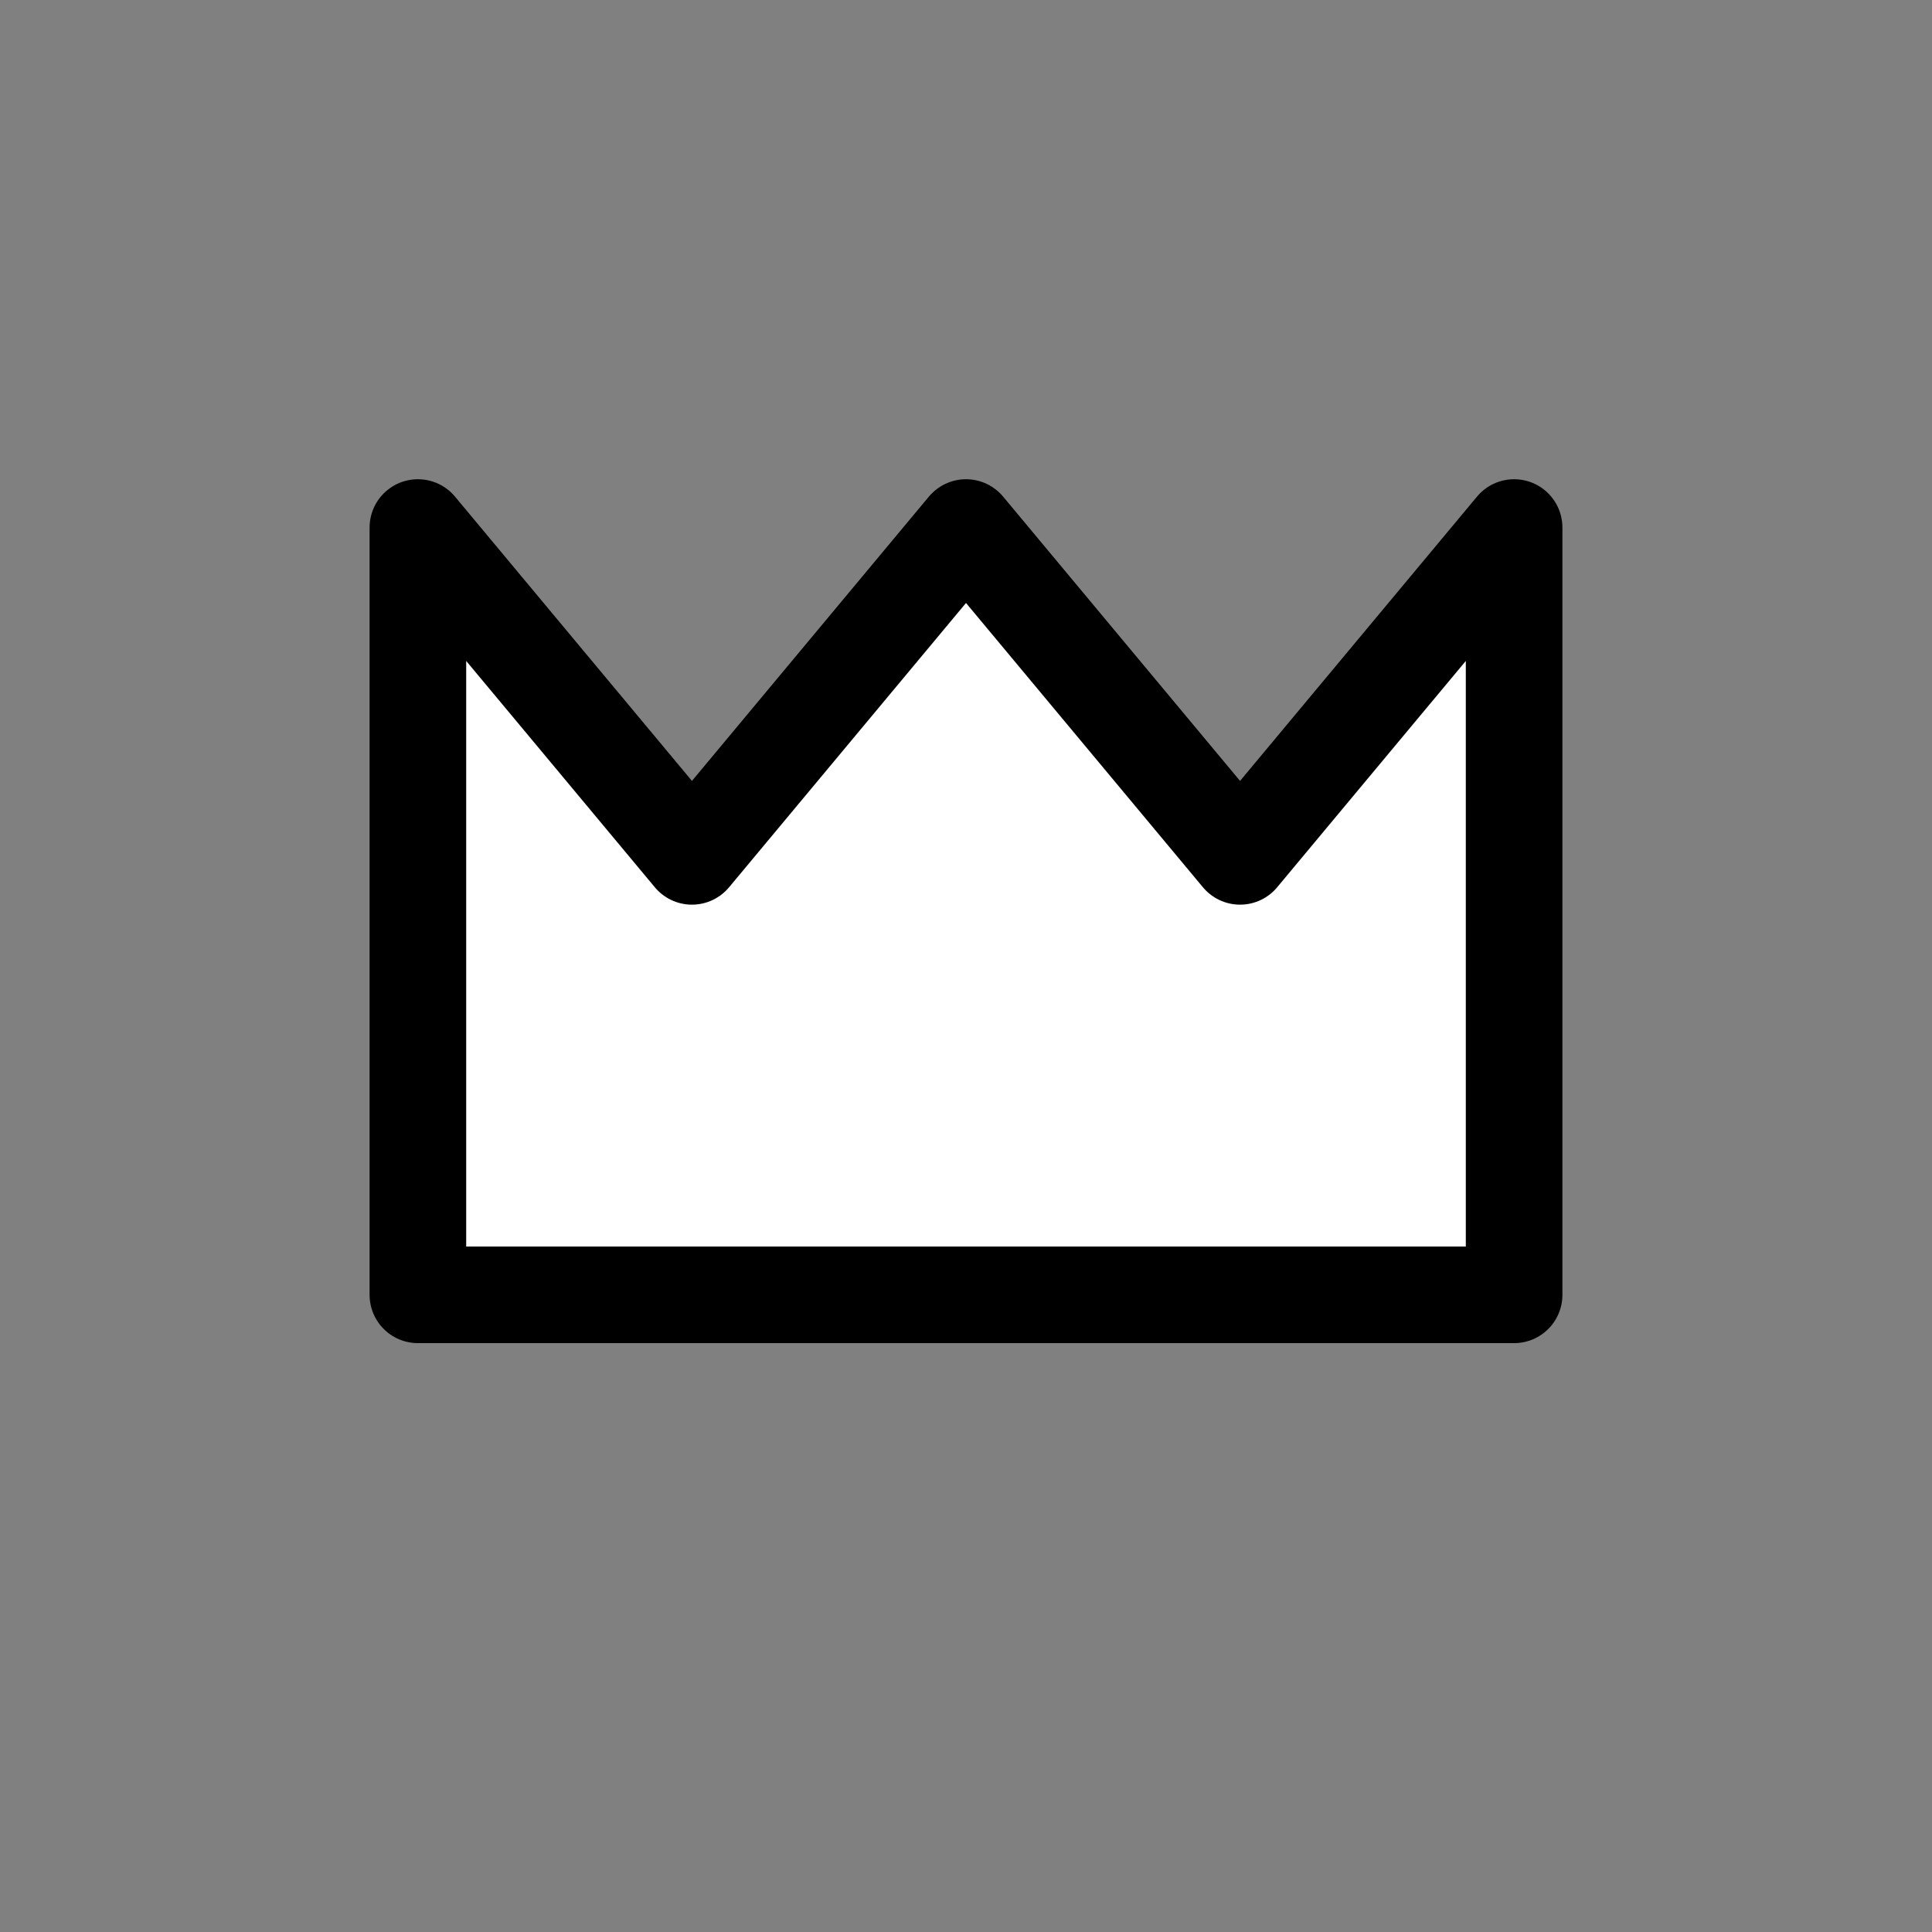 <svg xmlns="http://www.w3.org/2000/svg"  width='100%' viewBox='0 0 20 20' version='1.1'>
		<rect x="0" y="0" width="20" height="20" fill="#808080" stroke="none"/>
		<path stroke-linejoin="round" stroke-width='1' fill='white' stroke='black' d='M 4.326 5.461 L 4.326 13.404 L 15.674 13.404 L 15.674 5.461 L 12.837 8.865 L 10 5.461 L 7.163 8.865 Z '/>
 	</svg>
